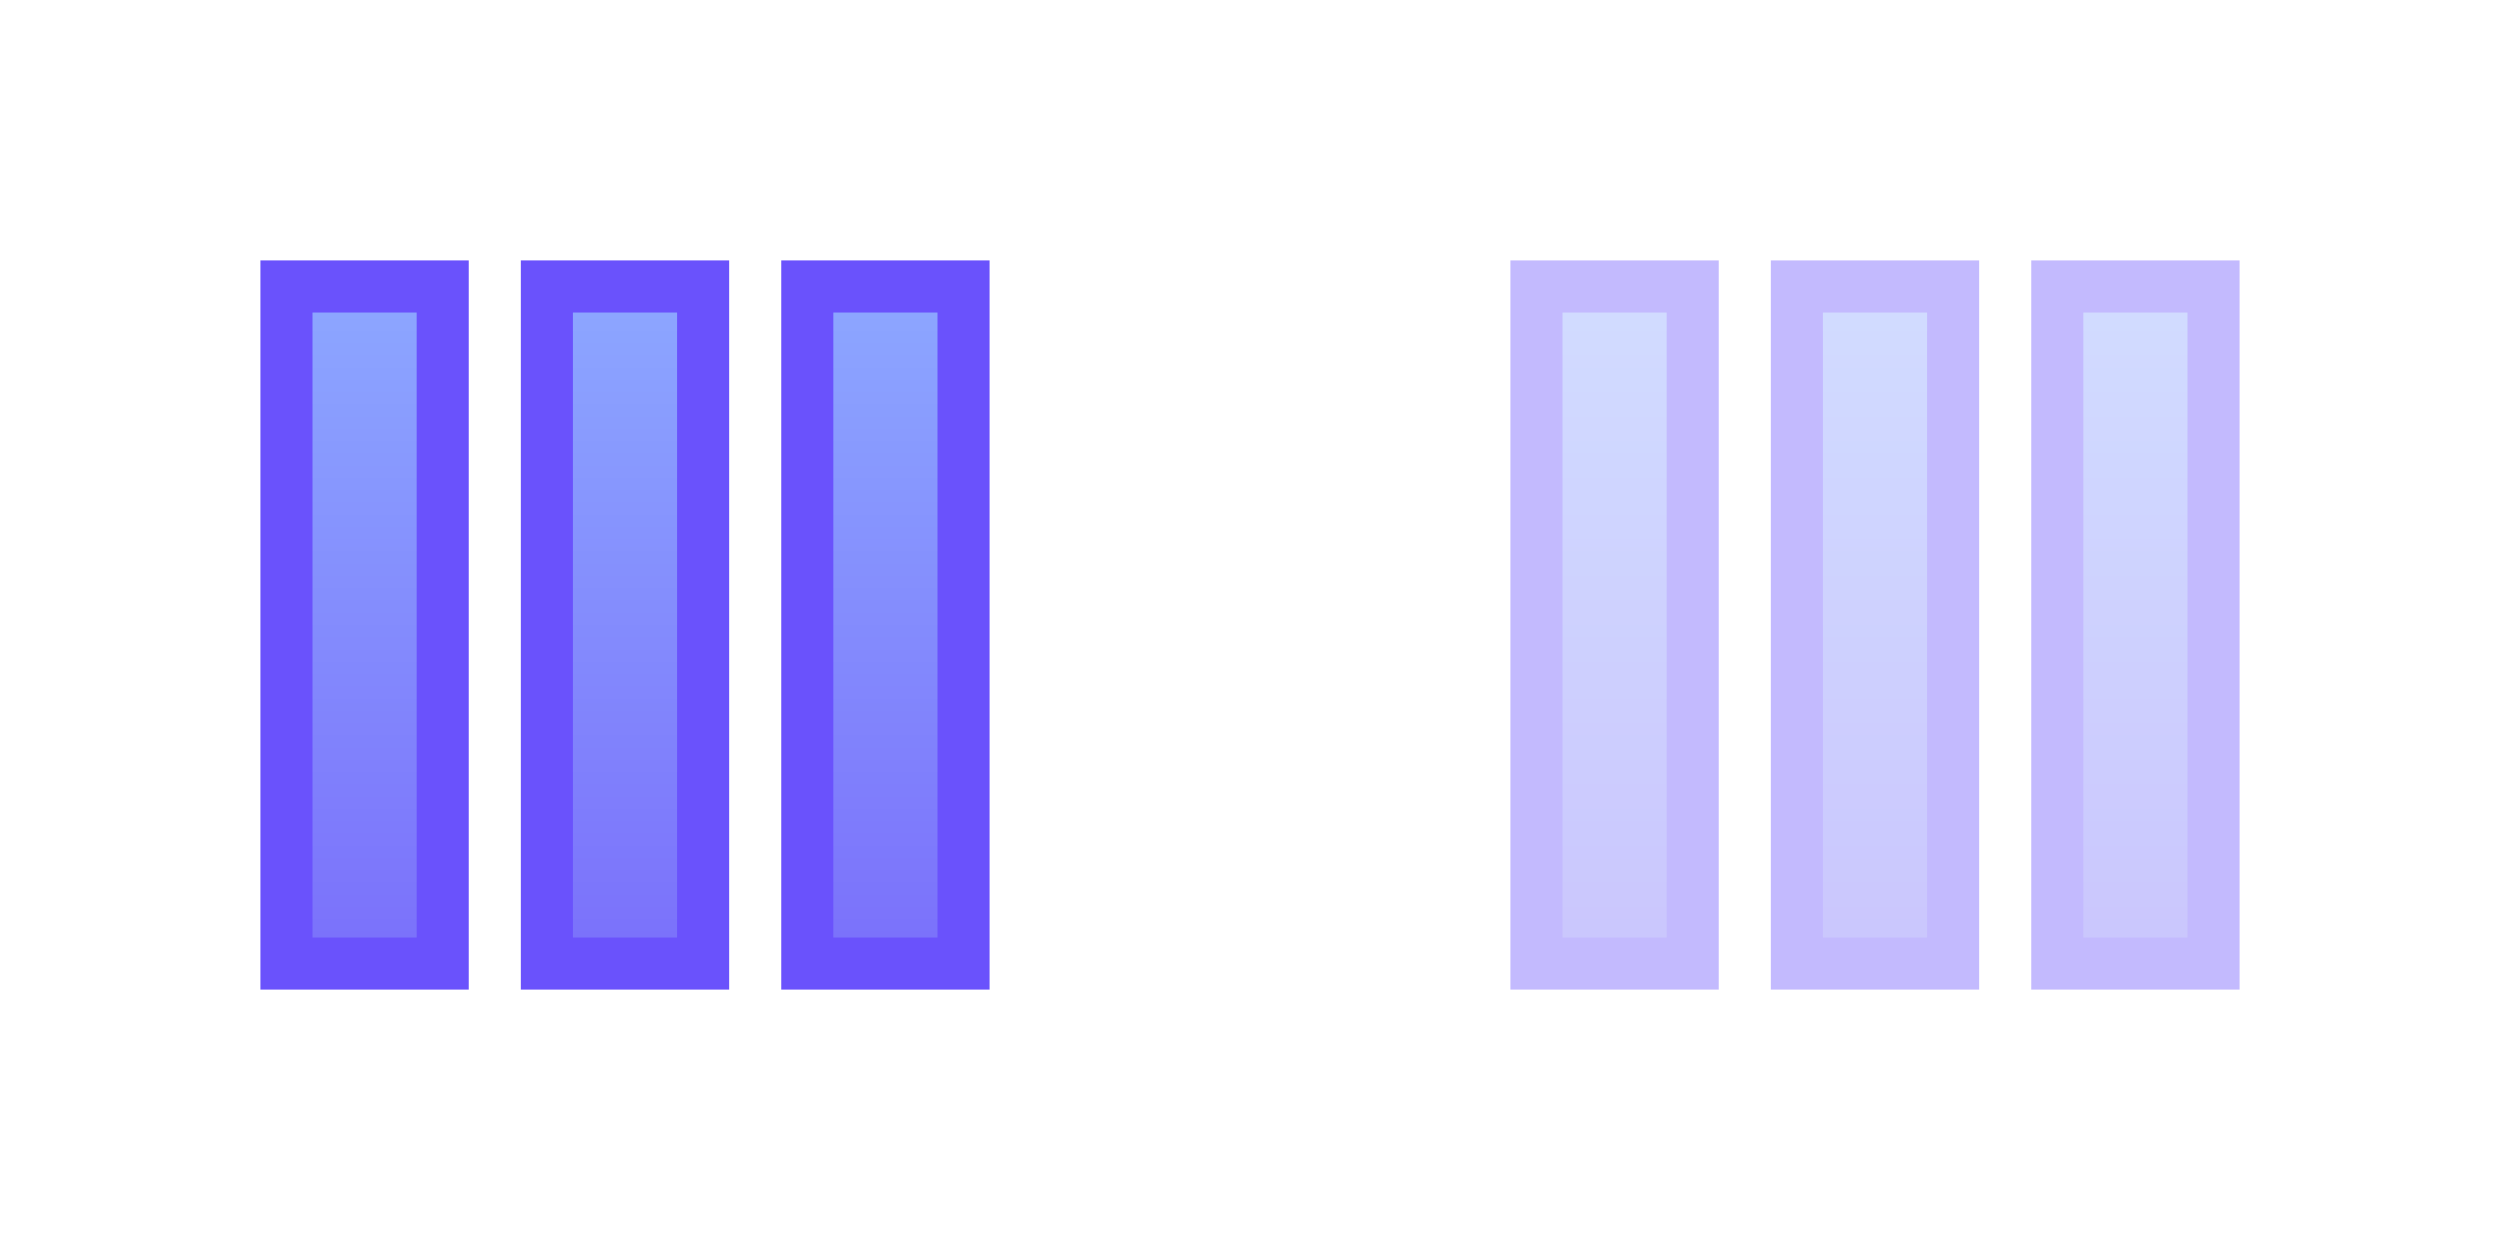 <svg width="48" height="24" viewBox="0 0 48 24" fill="none" xmlns="http://www.w3.org/2000/svg">
<rect x="5.5" y="18.5" width="13" height="3" transform="rotate(-90 5.5 18.5)" fill="url(#paint0_linear)" stroke="#6A52FC"/>
<rect x="10.5" y="18.5" width="13" height="3" transform="rotate(-90 10.5 18.5)" fill="url(#paint1_linear)" stroke="#6A52FC"/>
<rect x="15.5" y="18.5" width="13" height="3" transform="rotate(-90 15.5 18.5)" fill="url(#paint2_linear)" stroke="#6A52FC"/>
<g opacity="0.4">
<rect x="29.5" y="18.5" width="13" height="3" transform="rotate(-90 29.5 18.5)" fill="url(#paint3_linear)" stroke="#6A52FC"/>
<rect x="34.5" y="18.5" width="13" height="3" transform="rotate(-90 34.5 18.5)" fill="url(#paint4_linear)" stroke="#6A52FC"/>
<rect x="39.5" y="18.5" width="13" height="3" transform="rotate(-90 39.5 18.5)" fill="url(#paint5_linear)" stroke="#6A52FC"/>
</g>
<defs>
<linearGradient id="paint0_linear" x1="18" y1="21" x2="6" y2="21" gradientUnits="userSpaceOnUse">
<stop stop-color="#8CA5FF"/>
<stop offset="1" stop-color="#7B72FB"/>
</linearGradient>
<linearGradient id="paint1_linear" x1="23" y1="21" x2="11" y2="21" gradientUnits="userSpaceOnUse">
<stop stop-color="#8CA5FF"/>
<stop offset="1" stop-color="#7B72FB"/>
</linearGradient>
<linearGradient id="paint2_linear" x1="28" y1="21" x2="16" y2="21" gradientUnits="userSpaceOnUse">
<stop stop-color="#8CA5FF"/>
<stop offset="1" stop-color="#7B72FB"/>
</linearGradient>
<linearGradient id="paint3_linear" x1="42" y1="21" x2="30" y2="21" gradientUnits="userSpaceOnUse">
<stop stop-color="#8CA5FF"/>
<stop offset="1" stop-color="#7B72FB"/>
</linearGradient>
<linearGradient id="paint4_linear" x1="47" y1="21" x2="35" y2="21" gradientUnits="userSpaceOnUse">
<stop stop-color="#8CA5FF"/>
<stop offset="1" stop-color="#7B72FB"/>
</linearGradient>
<linearGradient id="paint5_linear" x1="52" y1="21" x2="40" y2="21" gradientUnits="userSpaceOnUse">
<stop stop-color="#8CA5FF"/>
<stop offset="1" stop-color="#7B72FB"/>
</linearGradient>
</defs>
</svg>
